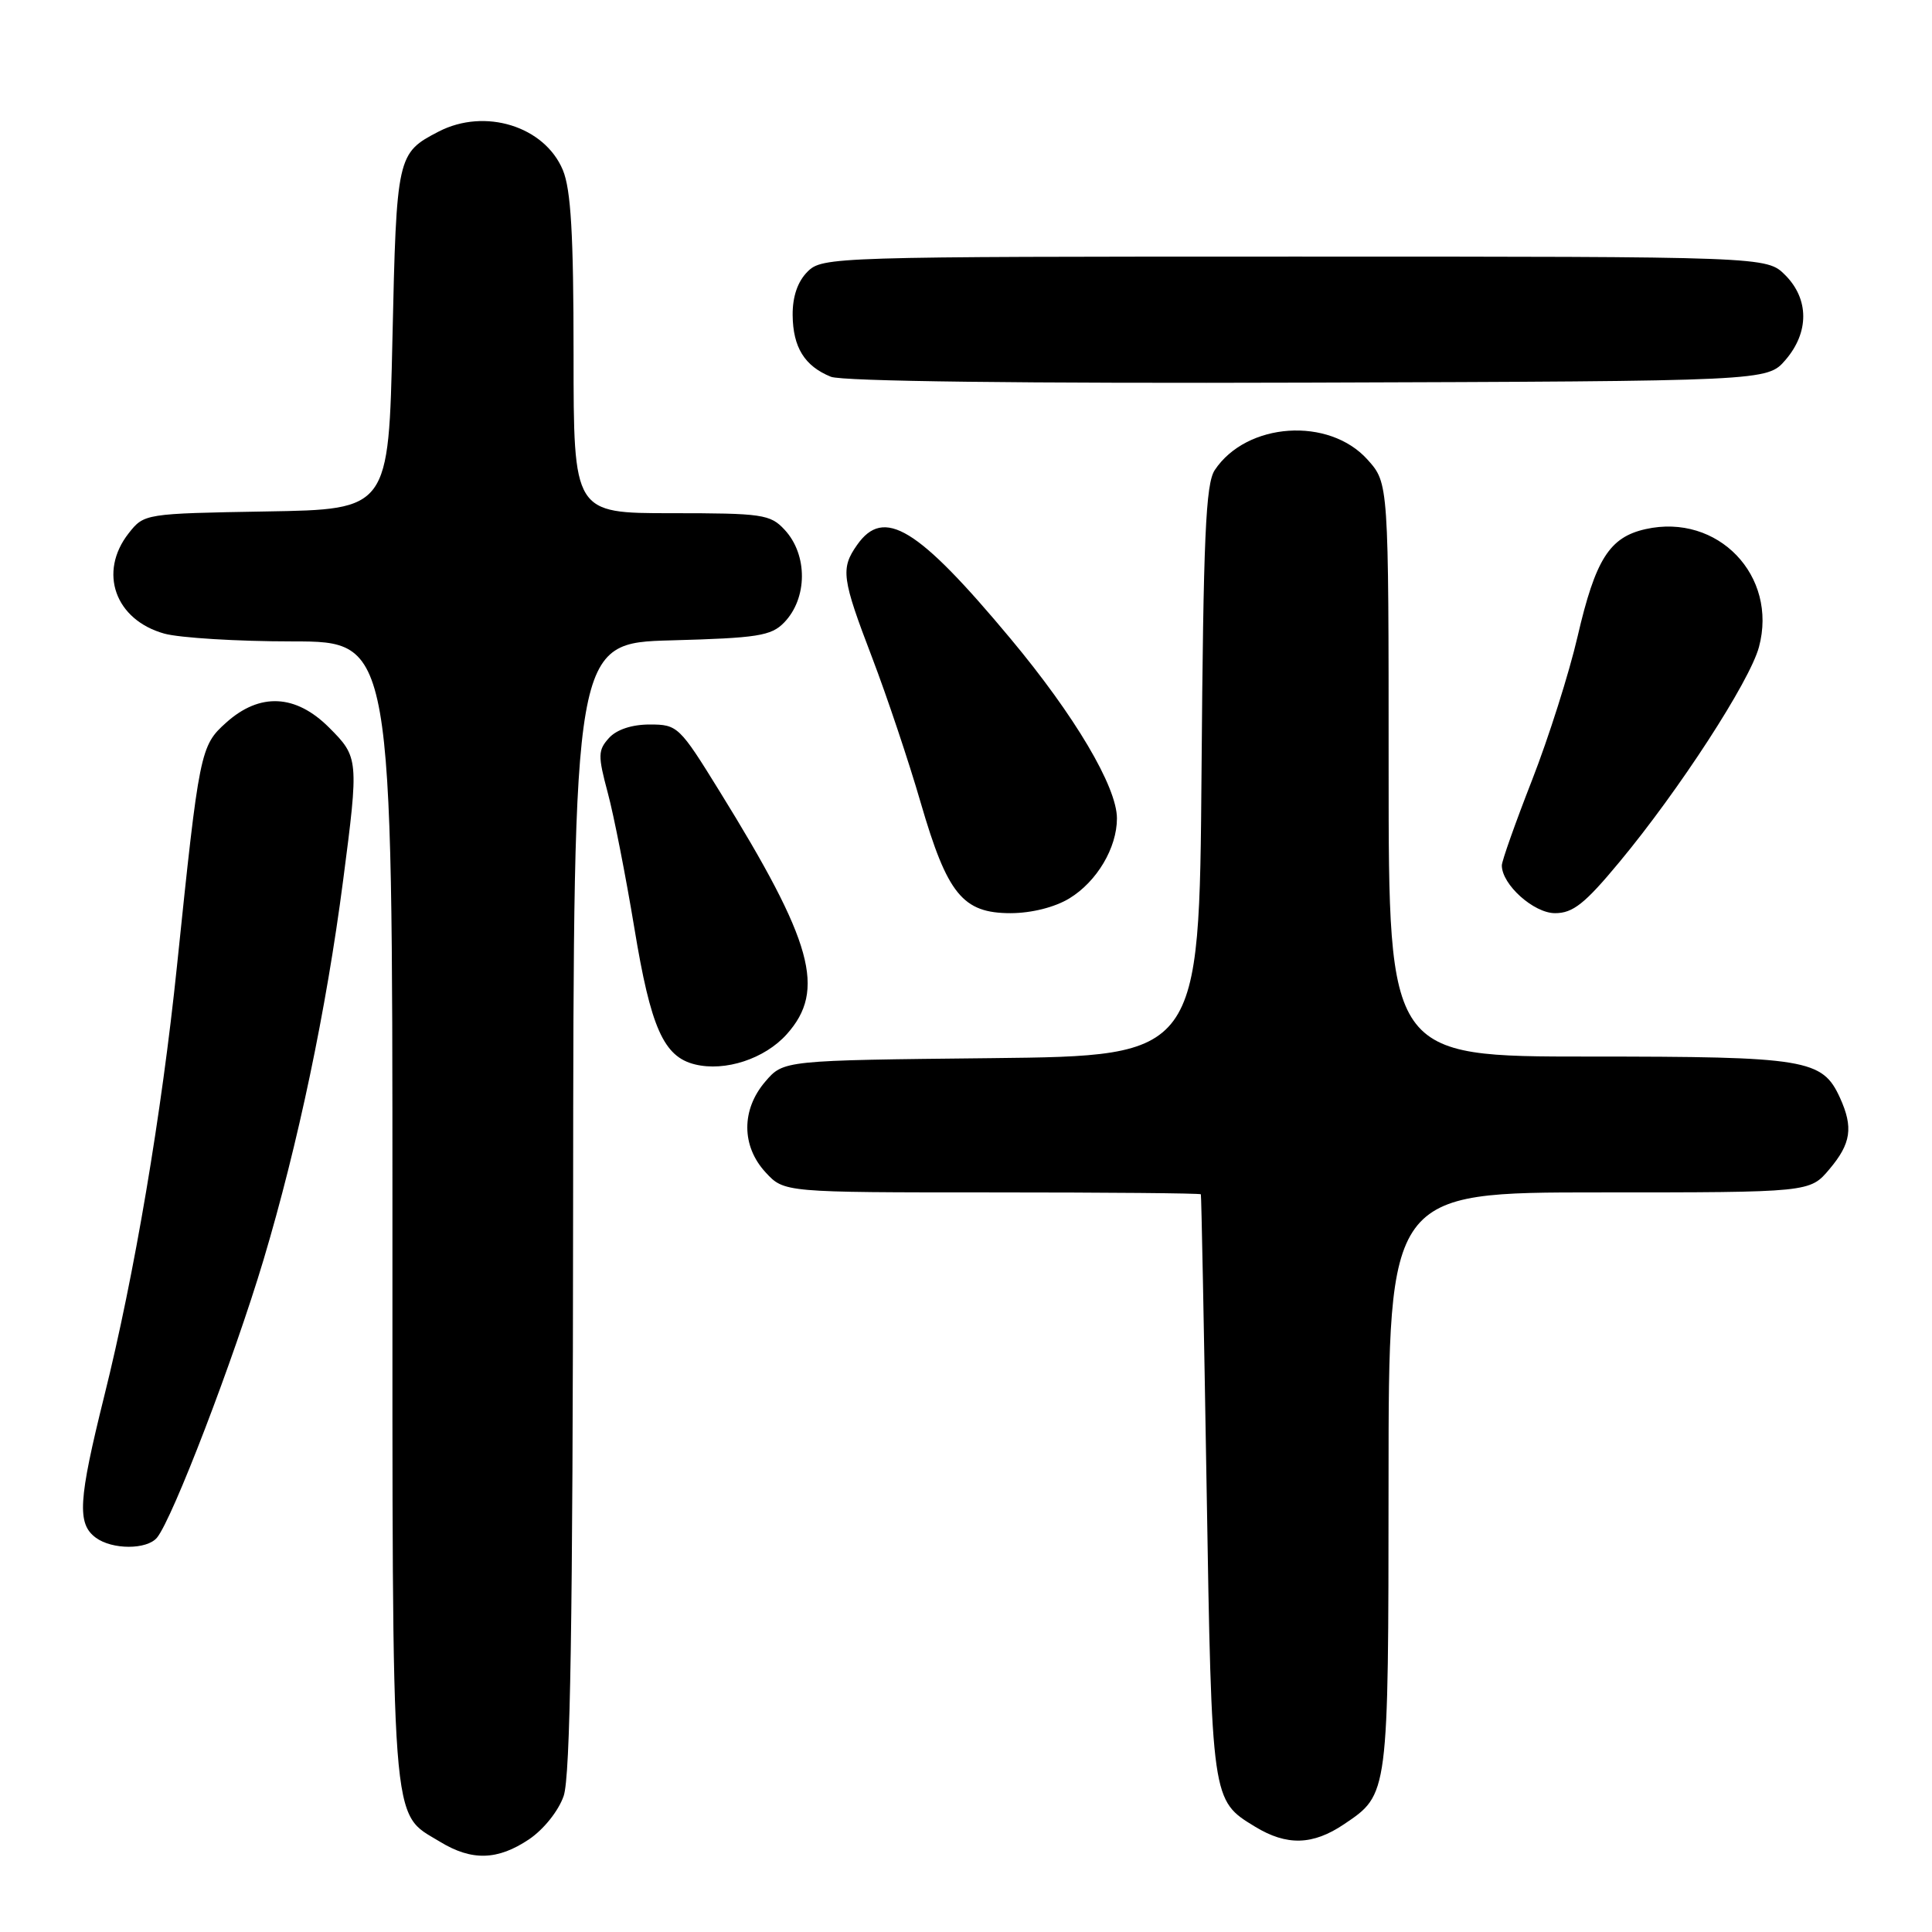 <?xml version="1.0" encoding="UTF-8" standalone="no"?>
<!DOCTYPE svg PUBLIC "-//W3C//DTD SVG 1.1//EN" "http://www.w3.org/Graphics/SVG/1.1/DTD/svg11.dtd" >
<svg xmlns="http://www.w3.org/2000/svg" xmlns:xlink="http://www.w3.org/1999/xlink" version="1.1" viewBox="0 0 256 256">
 <g >
 <path fill="currentColor"
d=" M 70.10 243.72 C 72.04 242.41 74.01 239.95 74.69 237.97 C 75.57 235.41 75.90 214.96 75.94 159.85 C 76.00 85.20 76.00 85.20 88.97 84.85 C 100.36 84.54 102.18 84.26 103.89 82.50 C 107.02 79.29 107.05 73.50 103.96 70.19 C 102.07 68.15 101.01 68.00 88.96 68.00 C 76.00 68.00 76.00 68.00 76.00 46.97 C 76.00 31.05 75.65 25.11 74.58 22.53 C 72.15 16.72 64.25 14.27 58.13 17.43 C 52.61 20.29 52.54 20.60 52.00 44.90 C 51.50 67.50 51.50 67.50 35.30 67.77 C 19.18 68.05 19.10 68.06 17.05 70.66 C 13.00 75.82 15.24 82.14 21.78 83.96 C 23.83 84.52 31.46 84.99 38.75 84.99 C 52.00 85.00 52.00 85.00 52.00 160.55 C 52.00 243.93 51.70 240.02 58.30 244.04 C 62.51 246.61 65.94 246.51 70.10 243.72 Z  M 178.09 241.72 C 184.01 237.73 183.97 238.03 183.99 196.25 C 184.00 158.00 184.00 158.00 211.91 158.00 C 239.82 158.00 239.82 158.00 242.41 154.92 C 245.28 151.52 245.59 149.39 243.81 145.47 C 241.47 140.34 239.38 140.00 210.55 140.00 C 184.00 140.00 184.00 140.00 184.00 102.02 C 184.00 64.03 184.00 64.03 181.22 60.92 C 176.11 55.20 165.18 55.94 160.96 62.29 C 159.76 64.11 159.45 71.13 159.21 102.21 C 158.91 139.91 158.91 139.91 131.37 140.21 C 103.82 140.50 103.82 140.50 101.41 143.31 C 98.21 147.03 98.23 151.87 101.45 155.35 C 103.90 158.00 103.90 158.00 131.45 158.00 C 146.60 158.00 159.05 158.11 159.12 158.25 C 159.19 158.39 159.53 175.82 159.88 197.00 C 160.57 238.76 160.54 238.53 166.31 242.05 C 170.50 244.60 173.95 244.51 178.09 241.72 Z  M 20.80 203.75 C 22.86 201.26 30.99 180.07 34.92 166.93 C 39.50 151.60 43.23 133.82 45.46 116.70 C 47.56 100.60 47.53 100.33 43.60 96.40 C 39.18 91.98 34.42 91.75 29.97 95.75 C 26.54 98.82 26.40 99.50 23.45 128.00 C 21.42 147.61 17.81 168.96 13.81 185.00 C 10.38 198.81 10.19 201.90 12.69 203.75 C 14.87 205.36 19.46 205.36 20.80 203.75 Z  M 104.25 137.04 C 109.48 131.20 107.73 124.85 95.33 104.82 C 90.03 96.24 89.78 96.00 86.09 96.00 C 83.73 96.00 81.70 96.67 80.69 97.79 C 79.23 99.41 79.21 100.11 80.53 105.04 C 81.34 108.04 82.92 116.12 84.06 123.00 C 86.23 136.19 87.94 140.03 92.09 141.04 C 96.09 142.02 101.33 140.30 104.25 137.04 Z  M 141.70 119.04 C 145.34 116.82 148.00 112.35 148.00 108.44 C 148.00 104.26 142.41 94.82 133.88 84.60 C 121.58 69.86 117.11 67.14 113.56 72.22 C 111.37 75.34 111.54 76.63 115.57 87.16 C 117.53 92.30 120.43 100.94 122.00 106.37 C 125.53 118.50 127.57 121.00 133.92 121.00 C 136.70 120.99 139.76 120.22 141.70 119.04 Z  M 214.56 114.25 C 222.49 104.71 231.84 90.30 233.07 85.74 C 235.61 76.29 227.62 67.97 218.05 70.11 C 213.26 71.18 211.41 74.11 209.04 84.33 C 207.92 89.18 205.20 97.75 203.00 103.38 C 200.80 109.01 199.00 114.09 199.00 114.67 C 199.00 117.21 203.23 121.00 206.05 121.00 C 208.42 121.00 210.00 119.75 214.56 114.25 Z  M 236.59 47.69 C 239.74 44.03 239.72 39.63 236.55 36.45 C 234.09 34.00 234.09 34.00 171.55 34.00 C 110.33 34.00 108.96 34.04 107.00 36.00 C 105.69 37.31 105.01 39.30 105.03 41.75 C 105.07 46.02 106.61 48.51 110.09 49.92 C 111.58 50.53 135.64 50.82 173.34 50.70 C 234.17 50.50 234.17 50.50 236.59 47.69 Z "/>
</g>
</svg>